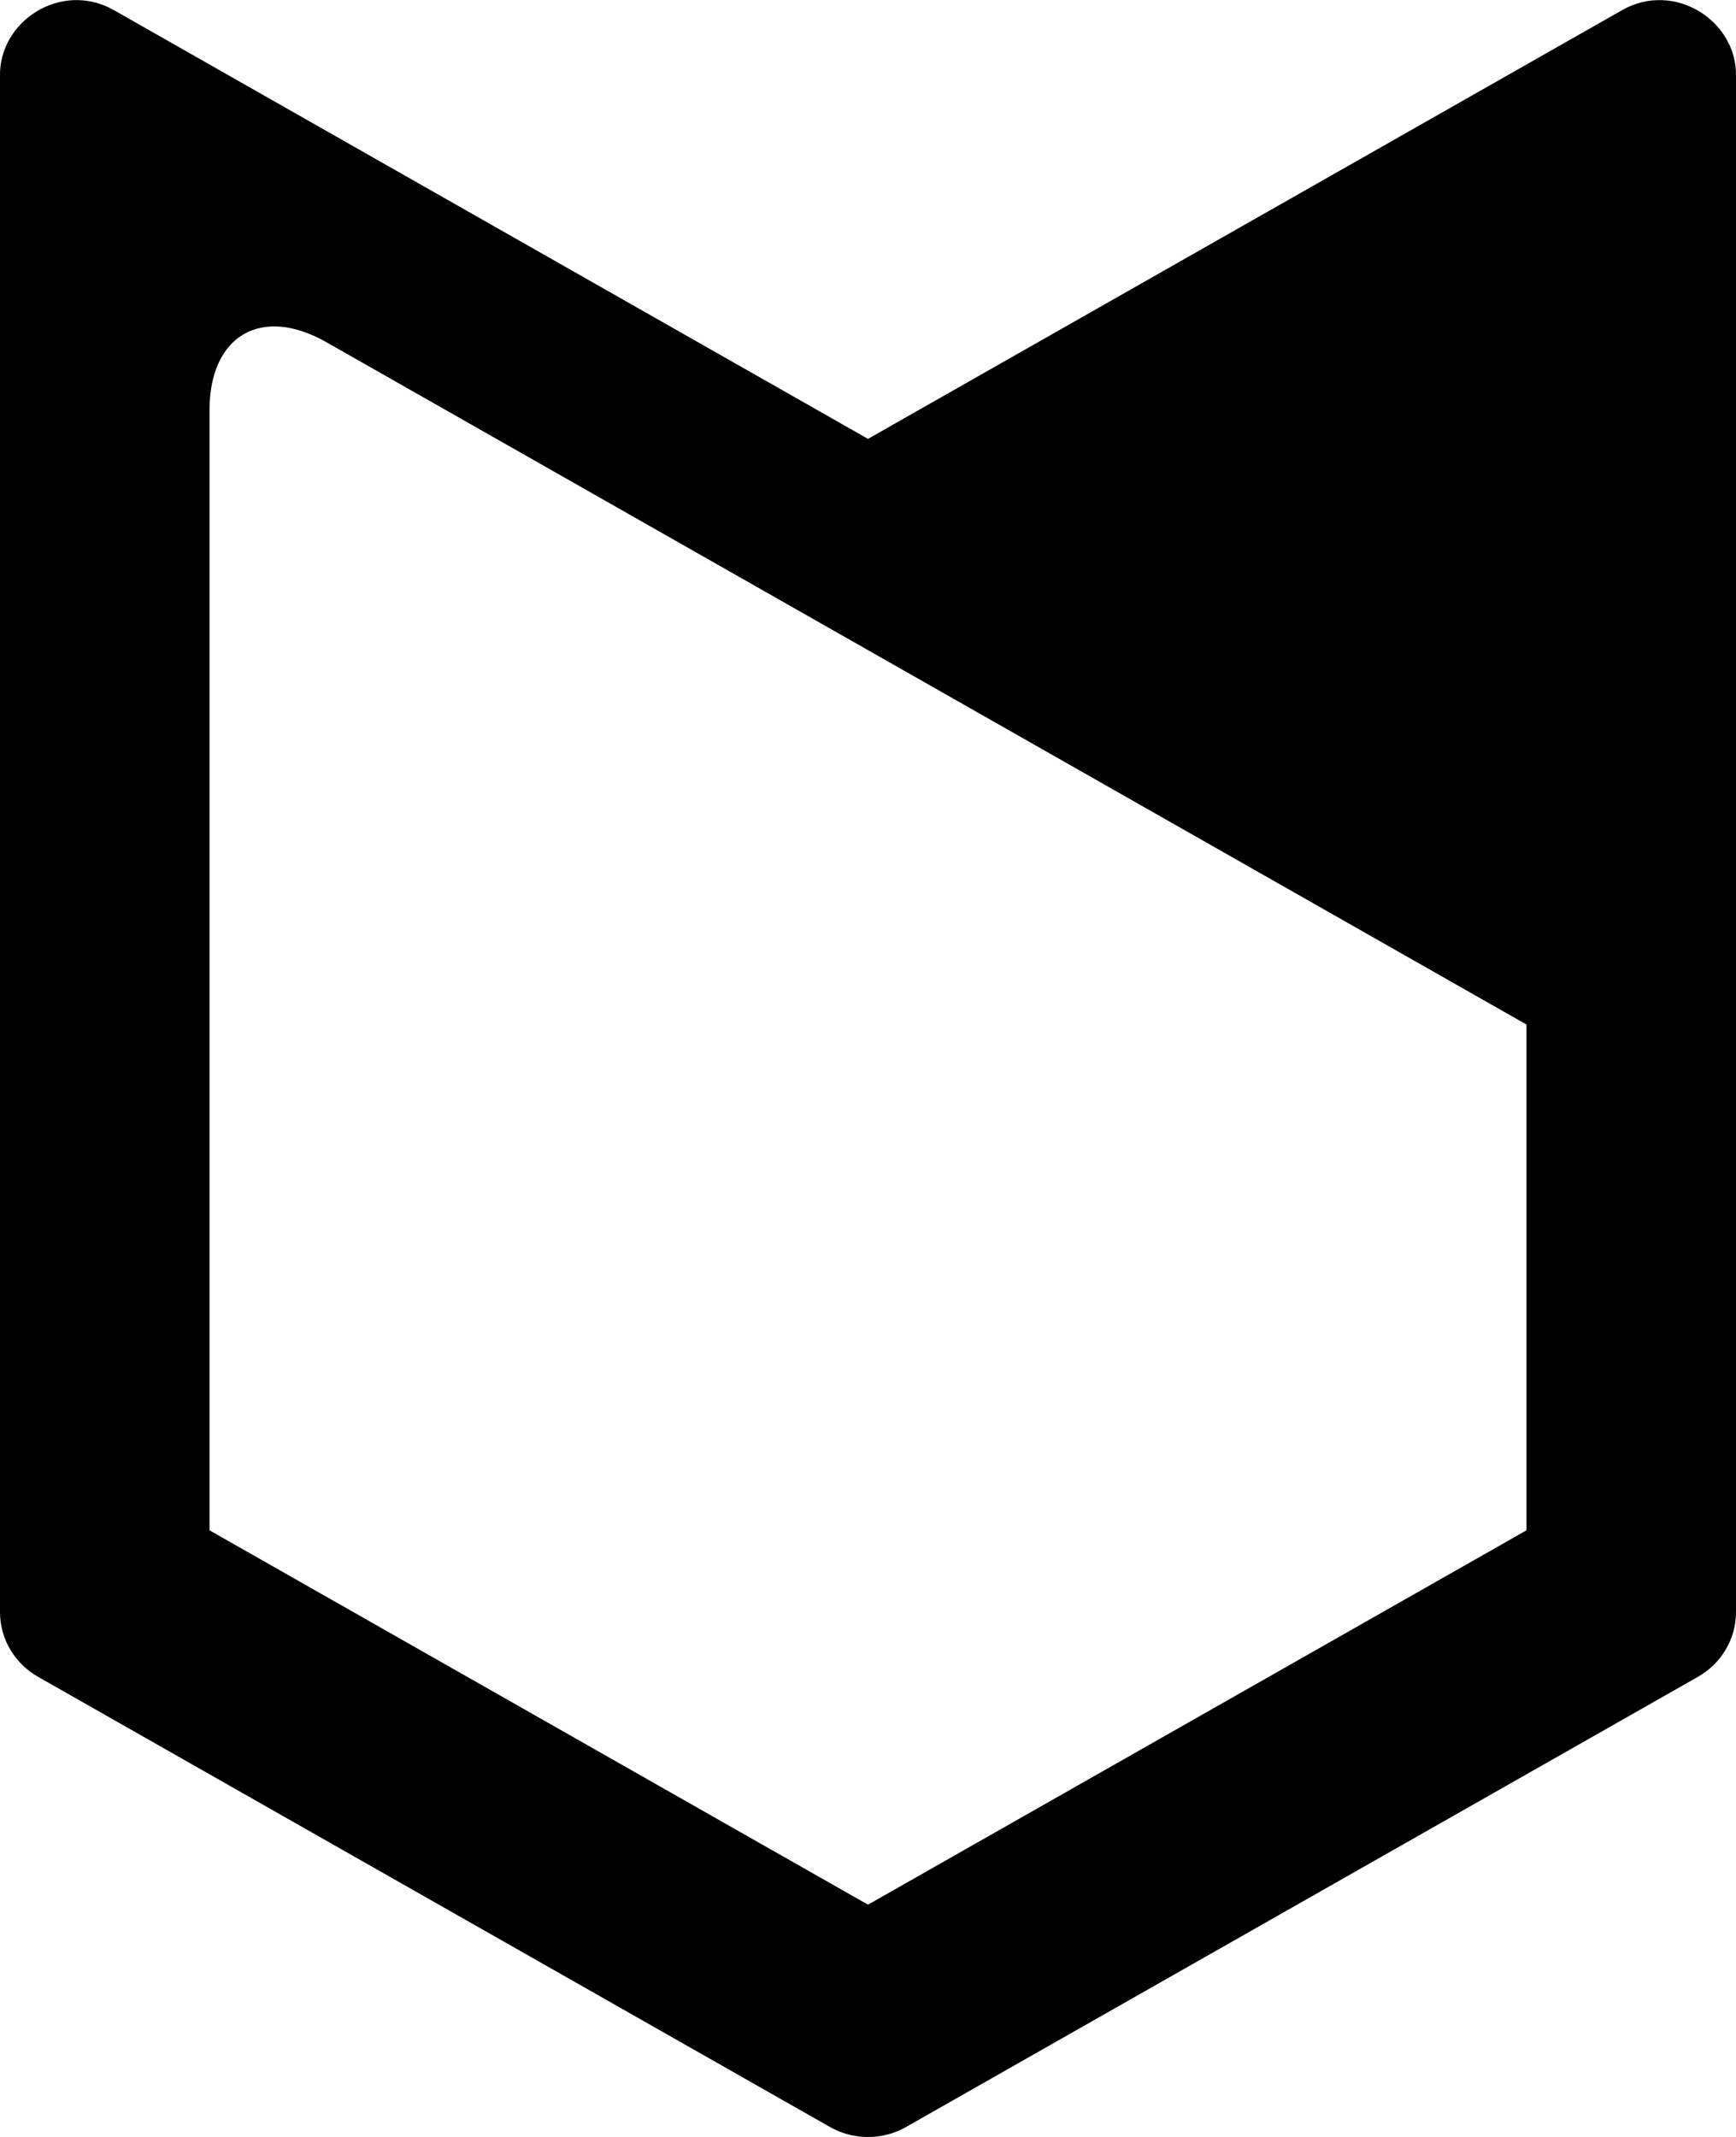 <svg height="16" viewBox="0 0 13 16" width="13" xmlns="http://www.w3.org/2000/svg"><path d="m6.5 3.286 5.647-3.21c.392-.223.863.081.853.497v11.497c0 .208-.116.39-.287.486l-5.915 3.362c-.182.11-.414.11-.596 0l-5.915-3.362c-.171-.096-.287-.278-.287-.486v-11.497c-.01-.416.46-.72.853-.497zm4.931 8.172v-3.787l-8.987-5.109c-.489-.278-.875-.047-.875.508v8.388l4.931 2.803z" fill-rule="evenodd"/></svg>